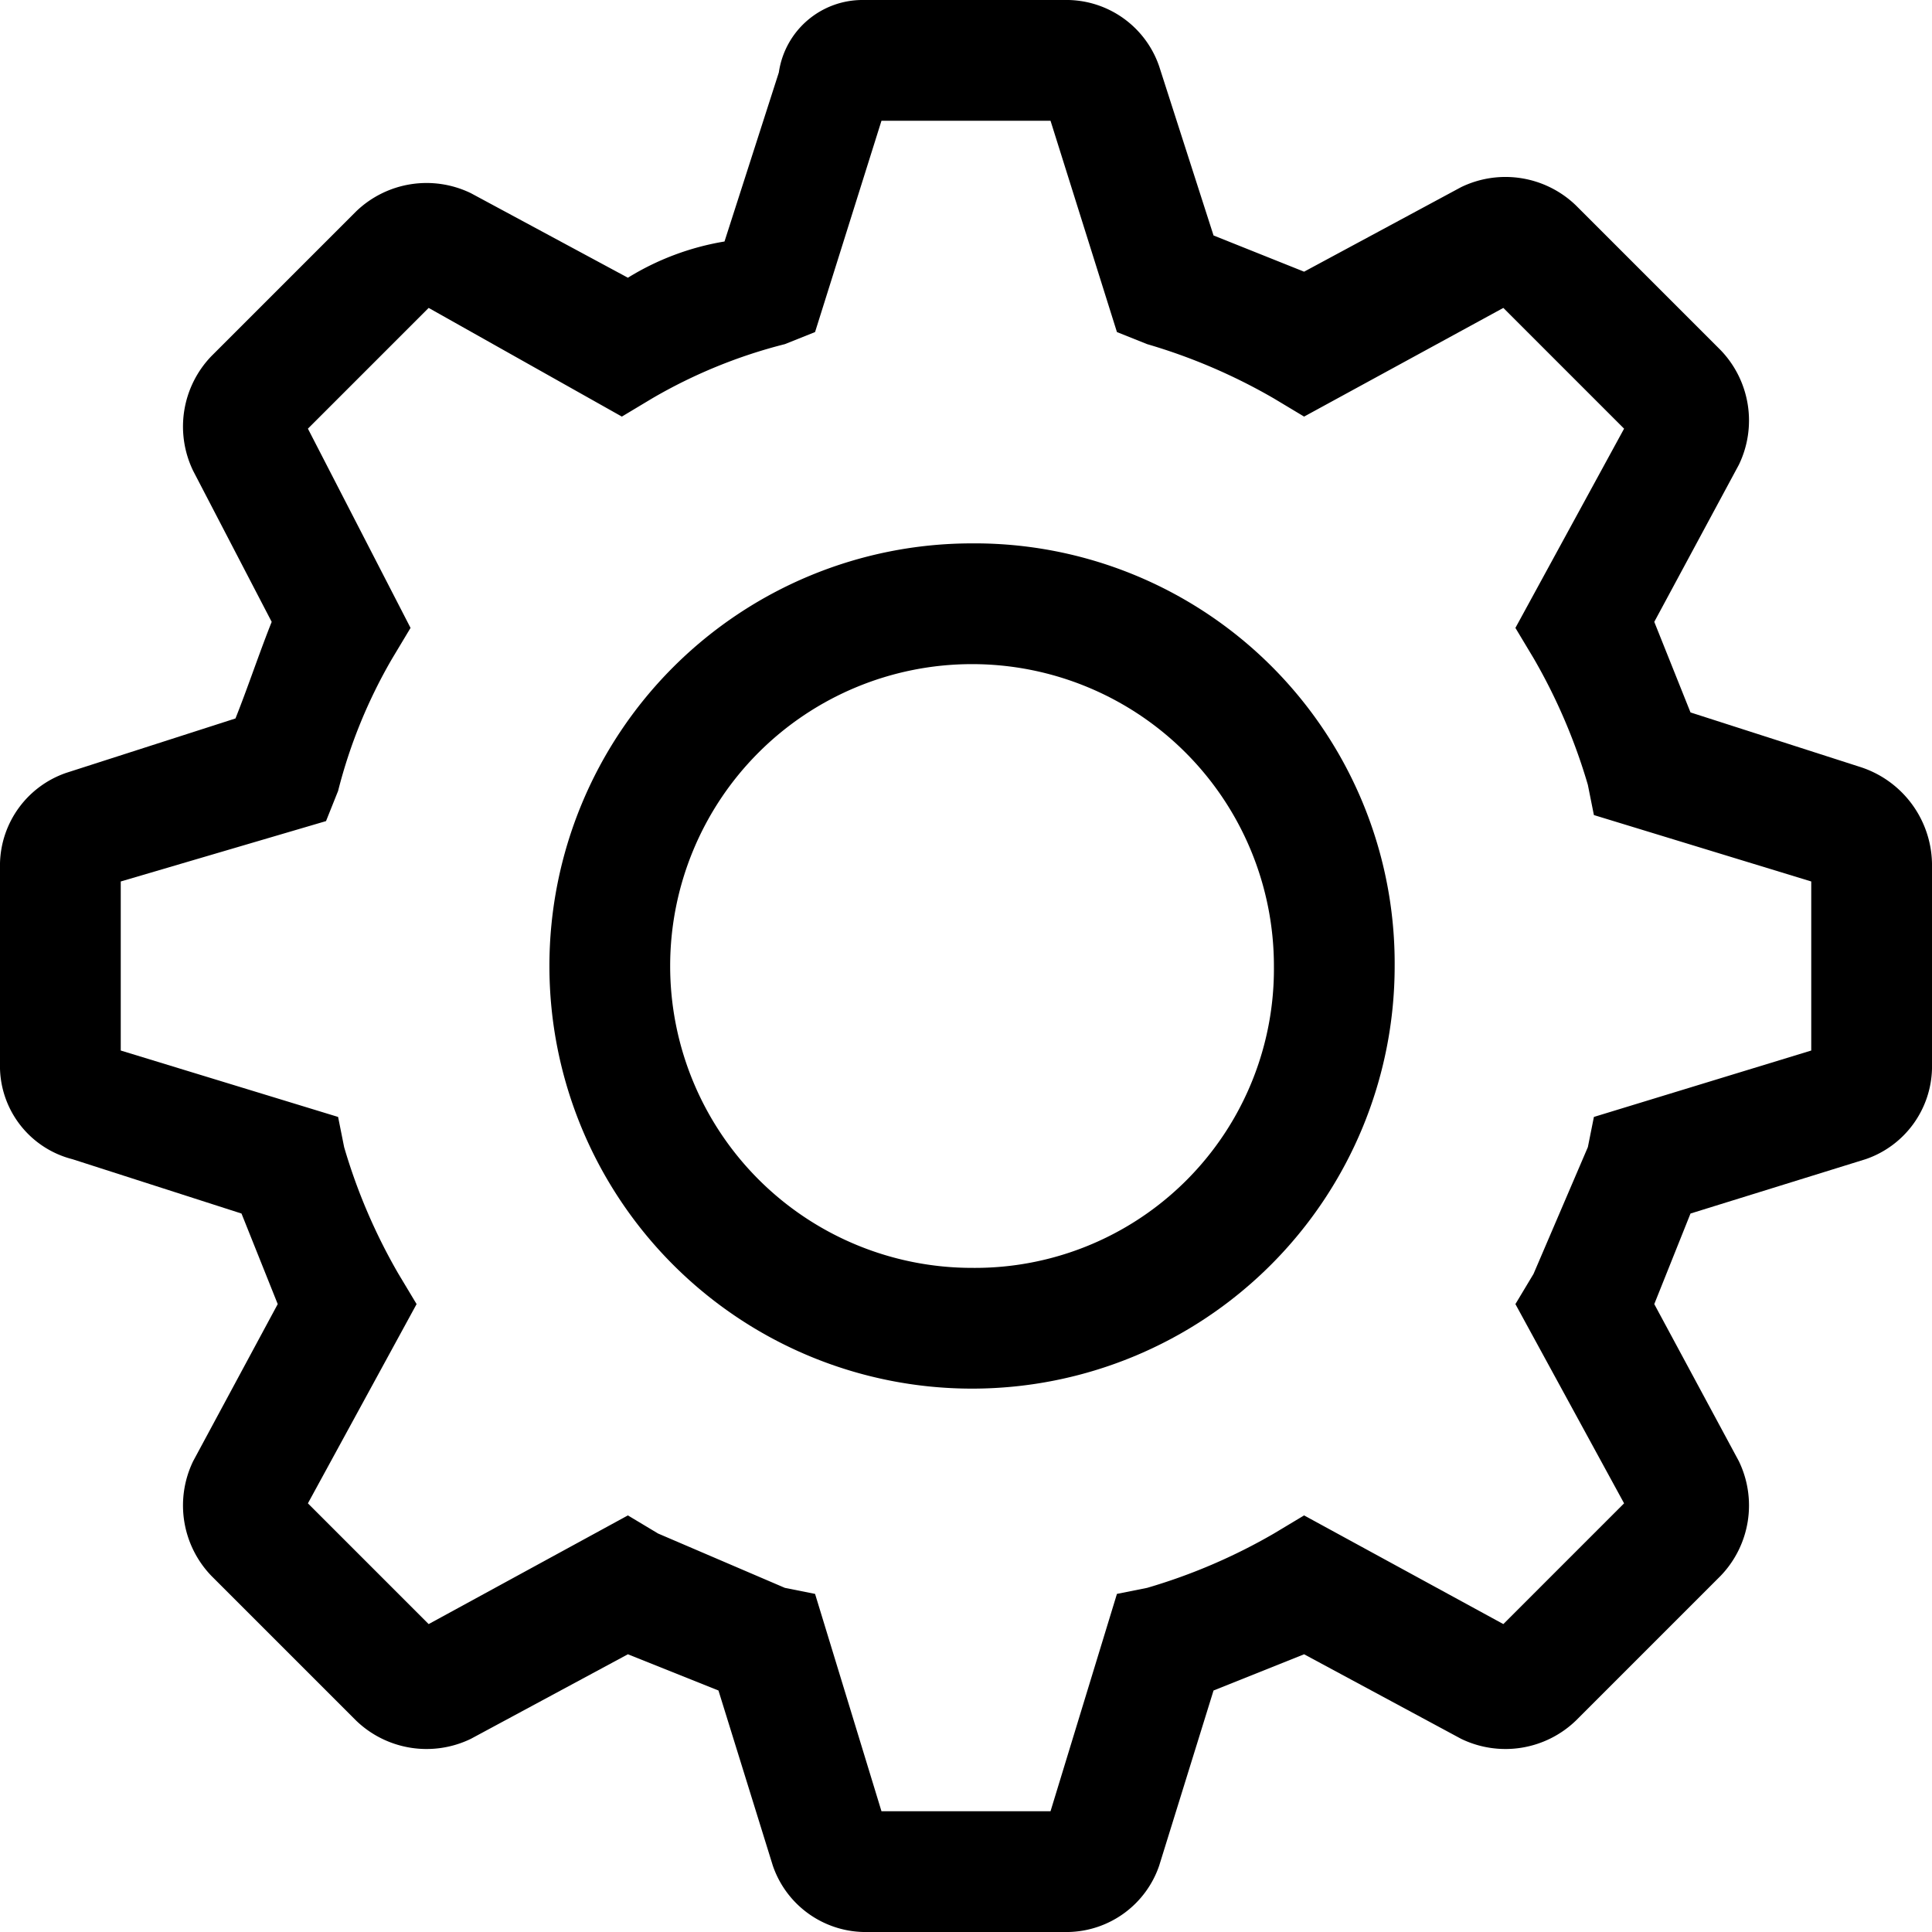 <svg xmlns="http://www.w3.org/2000/svg" width="32" height="32" viewBox="0 0 32 32">
  <g id="settings-line" transform="translate(-2 -2)">
    <path id="Path_3" data-name="Path 3" d="M18.1,11a7,7,0,1,0,7,7A6.957,6.957,0,0,0,18.1,11Zm0,12a5,5,0,1,1,5-5A4.951,4.951,0,0,1,18.1,23Z"/>
    <path id="Path_4" data-name="Path 4" d="M32.8,14.7,30,13.8l-.6-1.5,1.4-2.6a1.682,1.682,0,0,0-.3-1.9L28.1,5.4a1.682,1.682,0,0,0-1.9-.3L23.6,6.5l-1.5-.6-.9-2.8A1.625,1.625,0,0,0,19.7,2H16.3a1.4,1.4,0,0,0-1.4,1.2L14,6a4.418,4.418,0,0,0-1.6.6L9.8,5.2a1.682,1.682,0,0,0-1.9.3L5.5,7.9a1.682,1.682,0,0,0-.3,1.9l1.3,2.5c-.2.5-.4,1.1-.6,1.6l-2.8.9A1.625,1.625,0,0,0,2,16.3v3.4a1.593,1.593,0,0,0,1.2,1.5l2.8.9.6,1.5L5.2,26.2a1.682,1.682,0,0,0,.3,1.9l2.4,2.4a1.682,1.682,0,0,0,1.9.3l2.6-1.4,1.5.6.9,2.9A1.625,1.625,0,0,0,16.3,34h3.4a1.625,1.625,0,0,0,1.5-1.1l.9-2.9,1.5-.6,2.6,1.4a1.682,1.682,0,0,0,1.9-.3l2.4-2.4a1.682,1.682,0,0,0,.3-1.9l-1.4-2.6.6-1.5,2.9-.9A1.625,1.625,0,0,0,34,19.7V16.3a1.712,1.712,0,0,0-1.2-1.6ZM32,19.4l-3.6,1.1-.1.5-.9,2.1-.3.5,1.8,3.3-2,2-3.3-1.8-.5.3a9.493,9.493,0,0,1-2.1.9l-.5.1L19.4,32H16.6l-1.1-3.6-.5-.1-2.1-.9-.5-.3L9.1,28.9l-2-2,1.8-3.3-.3-.5A9.494,9.494,0,0,1,7.7,21l-.1-.5L4,19.4V16.6l3.4-1,.2-.5a8.488,8.488,0,0,1,.9-2.2l.3-.5L7.1,9.1l2-2,3.2,1.8.5-.3A8.488,8.488,0,0,1,15,7.7l.5-.2L16.6,4h2.8l1.1,3.5.5.2a9.494,9.494,0,0,1,2.1.9l.5.3,3.3-1.8,2,2-1.8,3.3.3.5a9.493,9.493,0,0,1,.9,2.1l.1.5L32,16.6Z"/>
  </g>
</svg>
